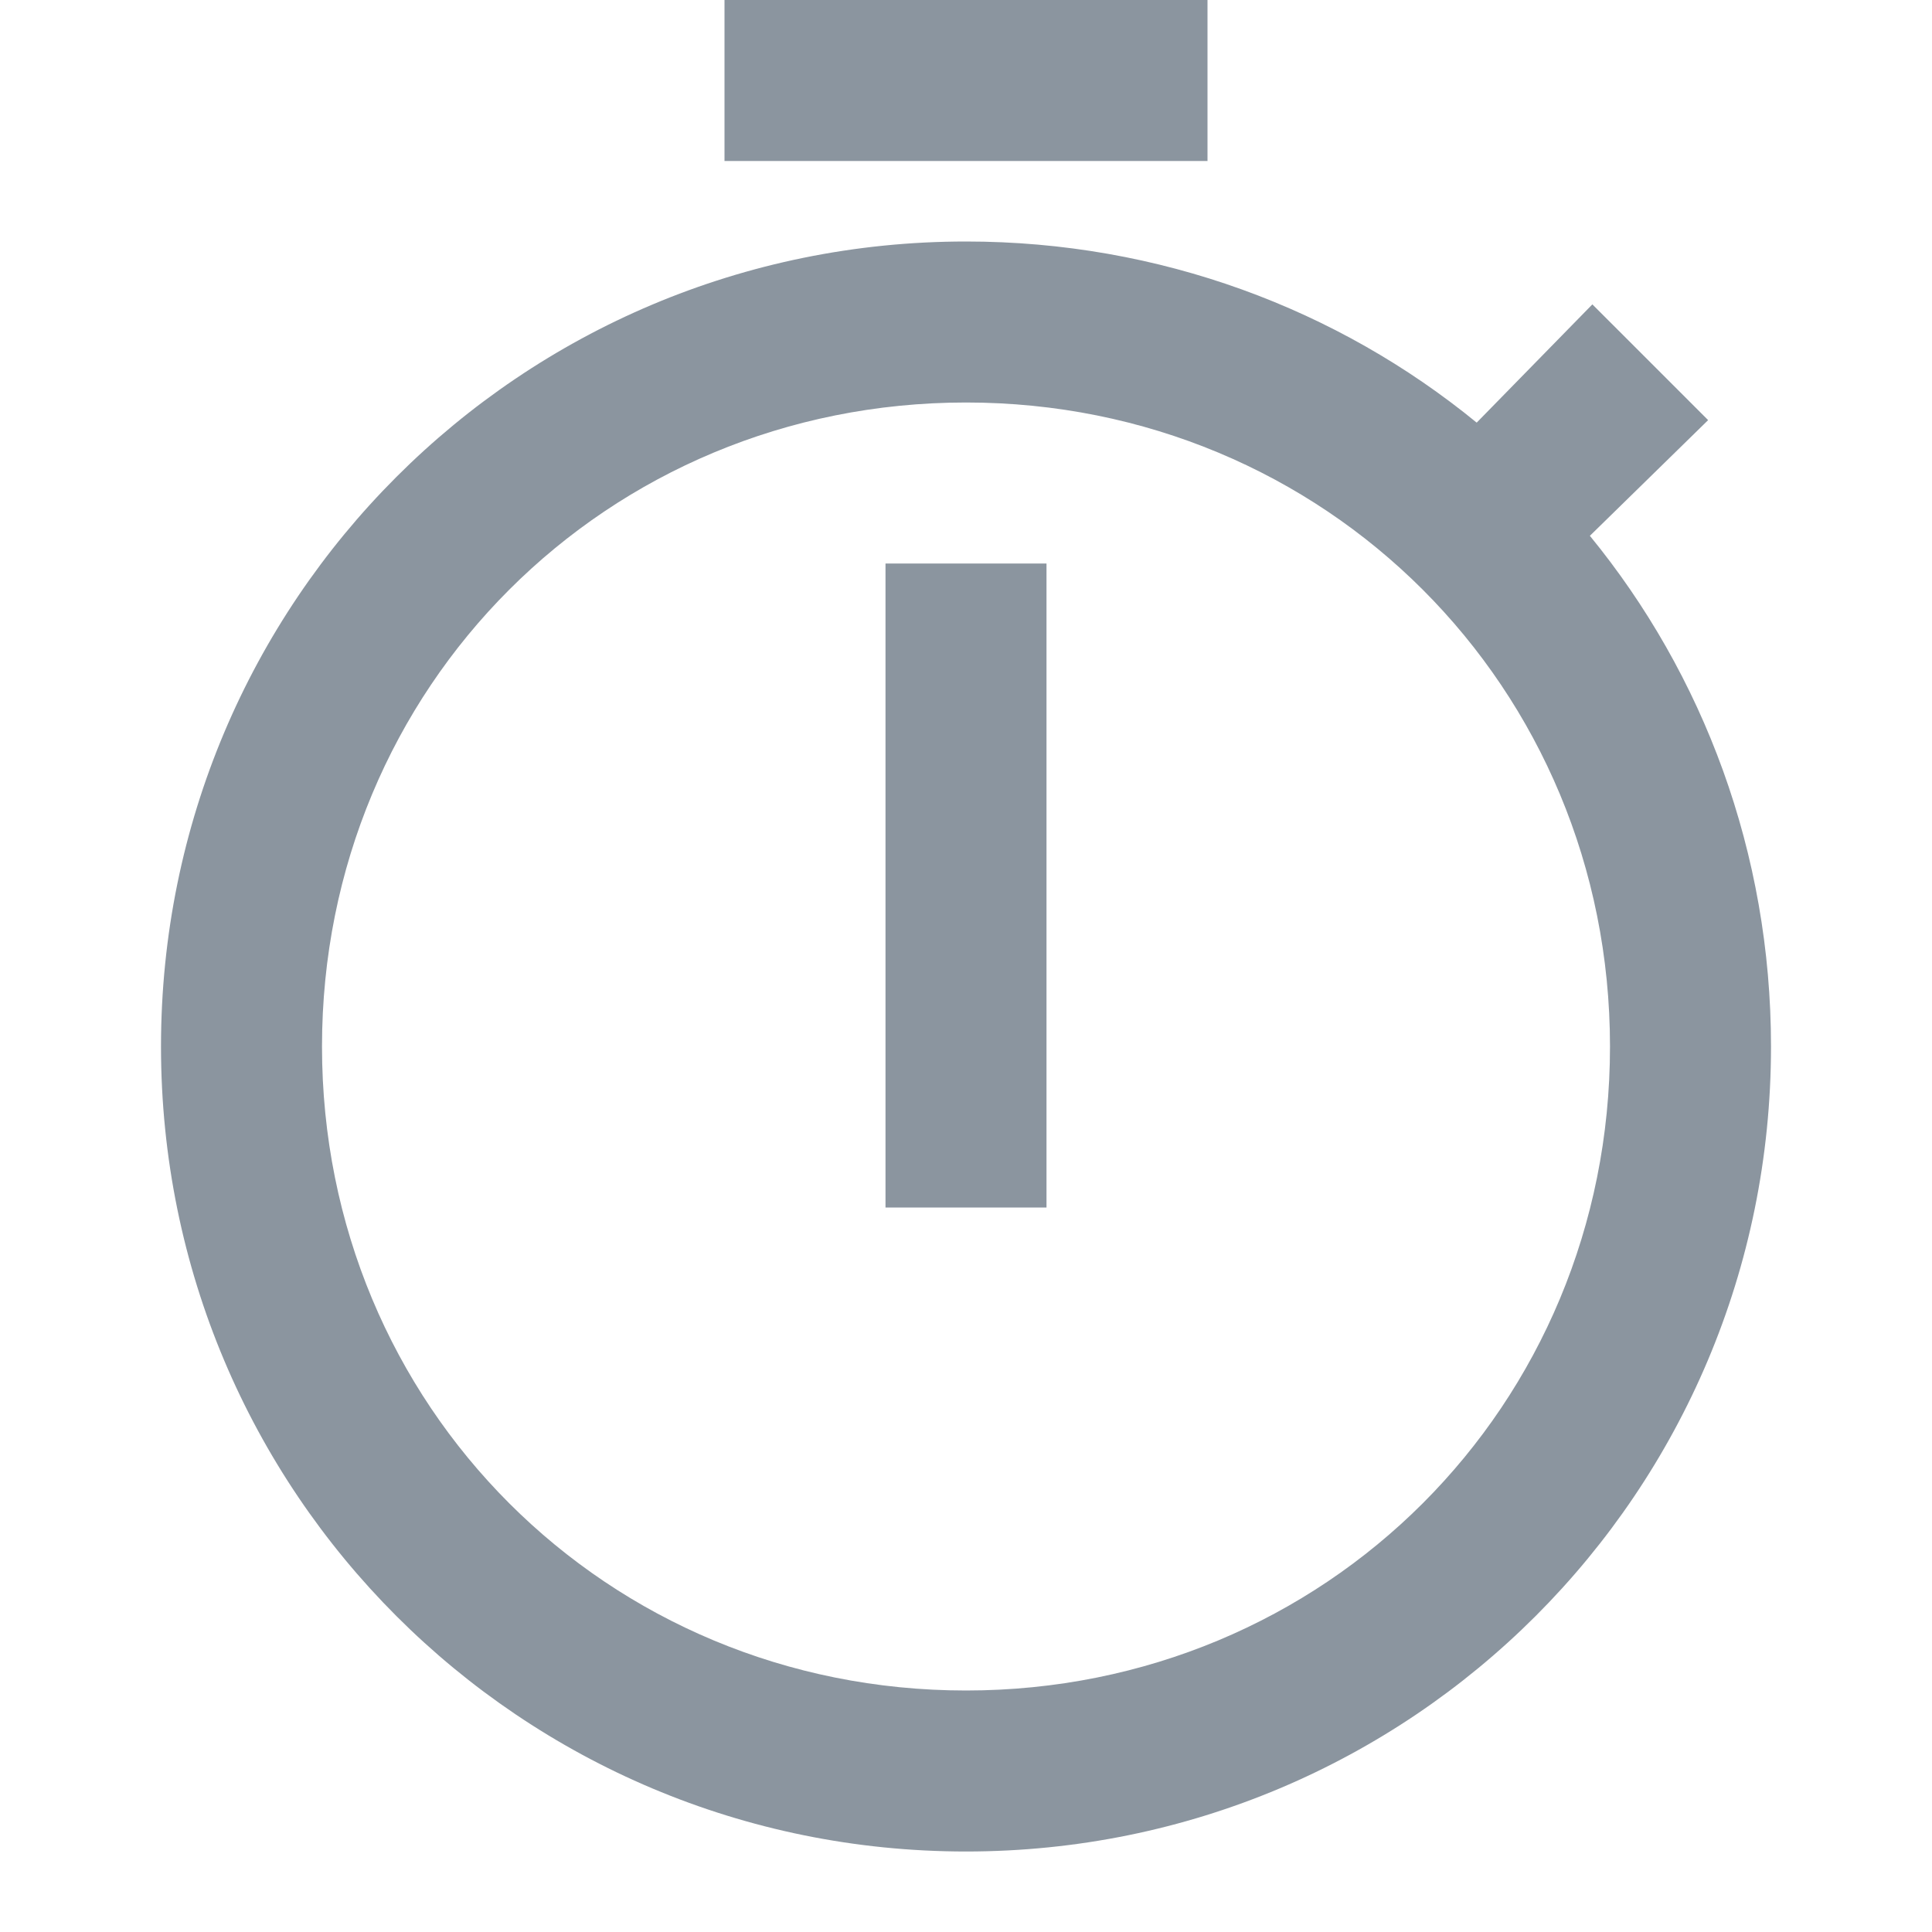 <svg xmlns="http://www.w3.org/2000/svg" xmlns:xlink="http://www.w3.org/1999/xlink" viewBox="0 0 24 24" version="1.1" style="fill:#8b959f; height: 15px; width: 15px;">
<g id="surface1">
<path style=" " d="M 9 0 L 9 2 L 15 2 L 15 0 Z M 12 3 C 6.465 3 2 7.465 2 13 C 2 18.535 6.465 23 12 23 C 17.535 23 22 18.535 22 13 C 22 10.594 21.16 8.379 19.75 6.656 L 21.219 5.219 L 19.781 3.781 L 18.344 5.25 C 16.621 3.84 14.406 3 12 3 Z M 12 5 C 16.465 5 20 8.535 20 13 C 20 17.465 16.465 21 12 21 C 7.535 21 4 17.465 4 13 C 4 8.535 7.535 5 12 5 Z M 11 7 L 11 15 L 13 15 L 13 7 Z "></path>
</g>
</svg>